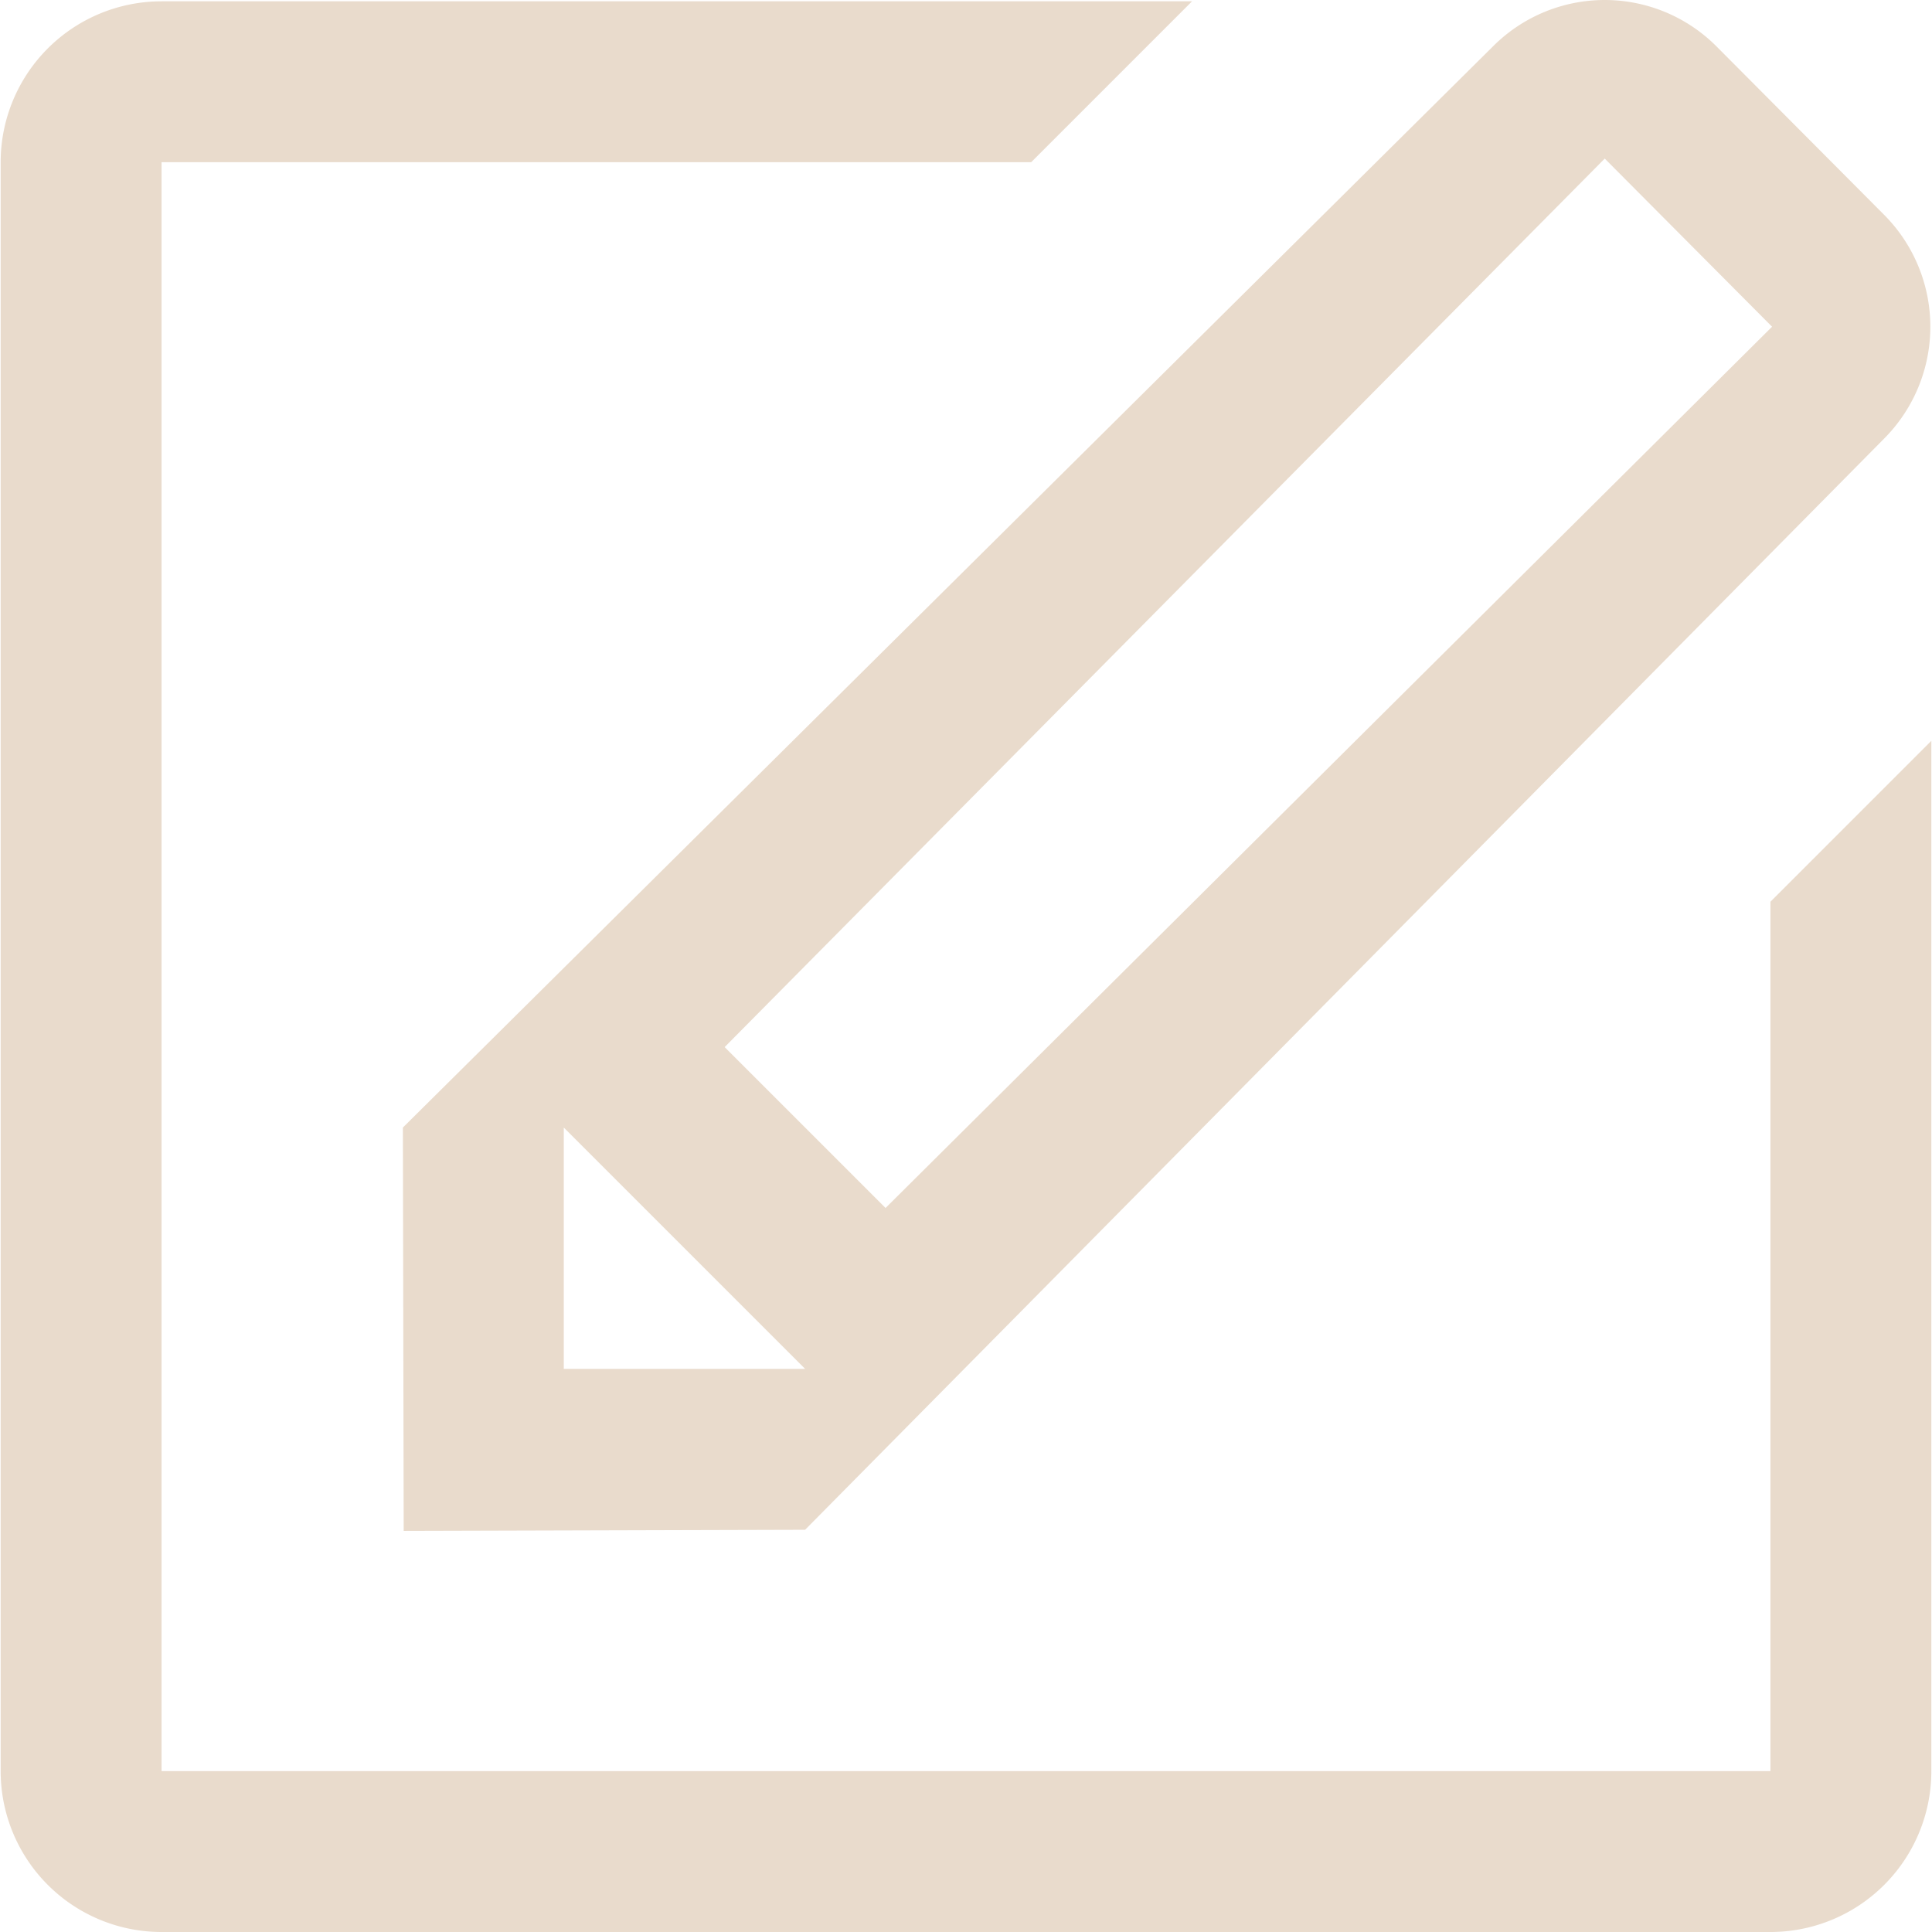 <?xml version="1.0" encoding="UTF-8" standalone="no"?>
<svg
   xmlns:dc="http://purl.org/dc/elements/1.1/"
   xmlns:cc="http://creativecommons.org/ns#"
   xmlns:rdf="http://www.w3.org/1999/02/22-rdf-syntax-ns#"
   xmlns:svg="http://www.w3.org/2000/svg"
   xmlns="http://www.w3.org/2000/svg"
   xmlns:sodipodi="http://sodipodi.sourceforge.net/DTD/sodipodi-0.dtd"
   xmlns:inkscape="http://www.inkscape.org/namespaces/inkscape"
   width="100"
   height="100"
   viewBox="0 0 100 100"
   version="1.1"
   id="svg7"
   sodipodi:docname="write.svg"
   inkscape:version="0.92.3 (2405546, 2018-03-11)">
  <sodipodi:namedview
     pagecolor="#ffffff"
     bordercolor="#666666"
     borderopacity="1"
     objecttolerance="10"
     gridtolerance="10"
     guidetolerance="10"
     inkscape:pageopacity="0"
     inkscape:pageshadow="2"
     inkscape:window-width="1366"
     inkscape:window-height="745"
     id="namedview9"
     showgrid="false"
     inkscape:zoom="1.7383042"
     inkscape:cx="-12.657715"
     inkscape:cy="-38.100256"
     inkscape:window-x="1358"
     inkscape:window-y="53"
     inkscape:window-maximized="1"
     inkscape:current-layer="svg7" />
  <defs
     id="defs4">
    <style
       id="style2">
      .cls-1 {
        fill-rule: evenodd;
      }
    </style>
  </defs>
  <path
     id="write"
     class="cls-1"
     d="M 91.638,100 H 8.362 A 8.328,8.328 0 0 1 0.034,91.672 V 8.396 A 8.328,8.328 0 0 1 8.362,0.068 H 61.7 L 53.373,8.396 H 8.362 V 91.672 H 91.638 v -44.999 l 8.328,-8.328 V 91.672 A 8.328,8.328 0 0 1 91.638,100 Z M 41.672,79.181 20.895,79.239 20.853,58.362 77.273,2.404 a 8.169,8.169 0 0 1 11.575,0 l 8.661,8.702 a 8.207,8.207 0 0 1 0,11.609 z M 29.181,70.853 H 41.672 L 29.181,58.362 Z M 83.061,8.208 37.508,54.198 45.836,62.525 91.722,16.911 Z"
     inkscape:connector-curvature="0"
     style="fill-rule:evenodd;stroke-width:4.164;fill:#e9dbcc;fill-opacity:1" />
</svg>

